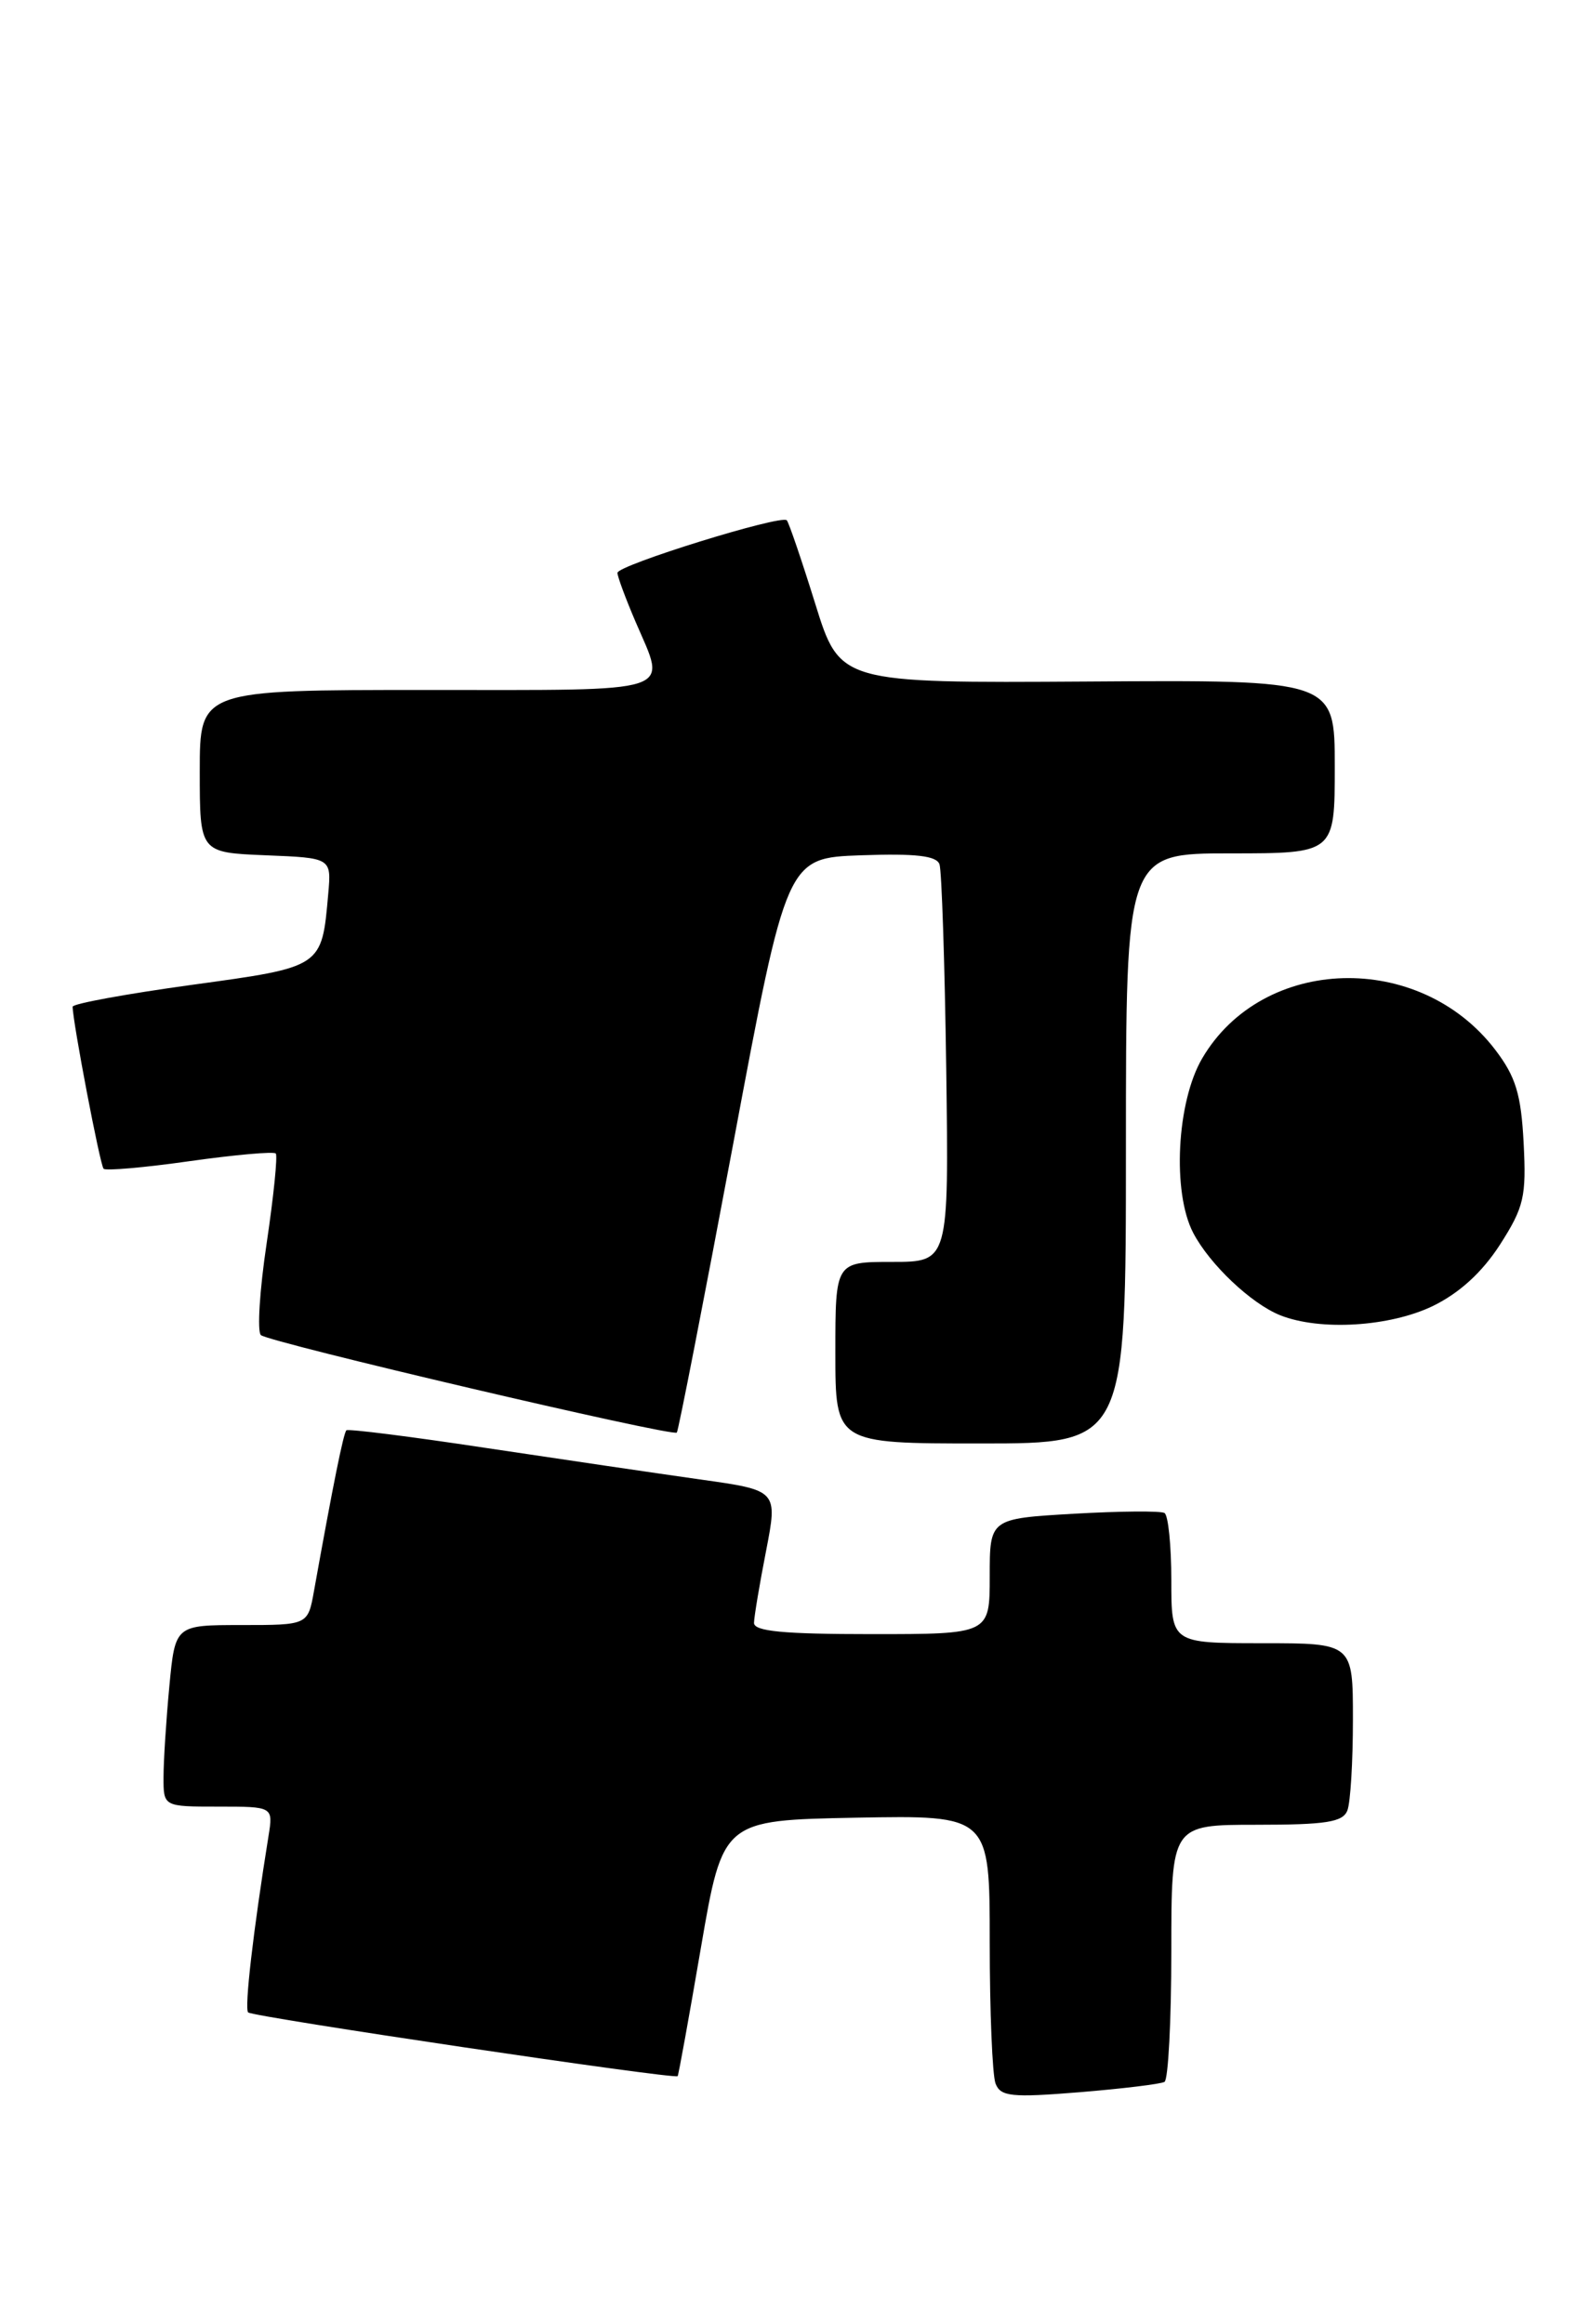 <?xml version="1.0" encoding="UTF-8" standalone="no"?>
<!DOCTYPE svg PUBLIC "-//W3C//DTD SVG 1.1//EN" "http://www.w3.org/Graphics/SVG/1.1/DTD/svg11.dtd" >
<svg xmlns="http://www.w3.org/2000/svg" xmlns:xlink="http://www.w3.org/1999/xlink" version="1.1" viewBox="0 0 175 256">
 <g >
 <path fill="currentColor"
d=" M 128.25 229.32 C 128.66 229.08 129.00 222.61 129.00 214.94 C 129.00 201.00 129.00 201.00 138.39 201.00 C 146.04 201.00 147.90 200.71 148.39 199.42 C 148.73 198.55 149.00 194.05 149.00 189.42 C 149.00 181.00 149.00 181.00 139.00 181.00 C 129.00 181.00 129.00 181.00 129.00 174.06 C 129.00 170.24 128.66 166.91 128.25 166.66 C 127.84 166.41 123.34 166.45 118.25 166.74 C 109.00 167.28 109.00 167.28 109.00 173.64 C 109.00 180.00 109.00 180.00 96.00 180.00 C 86.25 180.00 83.01 179.69 83.04 178.75 C 83.06 178.06 83.65 174.50 84.37 170.83 C 85.66 164.16 85.66 164.16 77.08 162.96 C 72.36 162.29 61.75 160.73 53.50 159.49 C 45.25 158.24 38.34 157.37 38.15 157.55 C 37.83 157.84 36.69 163.49 34.58 175.25 C 33.91 179.00 33.91 179.00 26.60 179.00 C 19.29 179.00 19.29 179.00 18.65 185.75 C 18.30 189.46 18.01 193.96 18.01 195.75 C 18.00 199.00 18.00 199.00 24.05 199.00 C 30.09 199.00 30.09 199.00 29.57 202.25 C 27.89 212.68 26.90 221.24 27.33 221.67 C 27.82 222.16 74.29 229.06 74.63 228.69 C 74.73 228.58 75.88 222.20 77.20 214.50 C 79.61 200.50 79.61 200.50 94.30 200.22 C 109.00 199.95 109.00 199.95 109.00 213.89 C 109.00 221.56 109.29 228.58 109.64 229.50 C 110.19 230.94 111.38 231.07 118.89 230.46 C 123.62 230.07 127.84 229.56 128.25 229.32 Z  M 124.00 126.50 C 124.00 94.00 124.00 94.00 135.50 94.00 C 147.00 94.00 147.00 94.00 147.00 84.44 C 147.00 74.89 147.00 74.89 119.75 75.07 C 92.50 75.24 92.50 75.24 89.78 66.49 C 88.28 61.67 86.87 57.54 86.65 57.31 C 86.01 56.67 68.00 62.26 68.00 63.10 C 68.00 63.50 68.90 65.93 70.00 68.50 C 73.43 76.51 74.98 76.00 47.00 76.00 C 22.00 76.00 22.00 76.00 22.00 84.96 C 22.00 93.91 22.00 93.91 29.25 94.21 C 36.50 94.50 36.50 94.50 36.15 98.45 C 35.43 106.59 35.57 106.50 21.08 108.49 C 13.89 109.48 8.00 110.56 8.00 110.89 C 8.01 112.56 11.02 128.35 11.41 128.74 C 11.65 128.98 15.93 128.61 20.90 127.90 C 25.88 127.20 30.14 126.82 30.37 127.06 C 30.59 127.30 30.14 131.74 29.37 136.93 C 28.59 142.12 28.31 146.67 28.73 147.06 C 29.61 147.86 74.06 158.28 74.54 157.80 C 74.71 157.62 77.50 143.31 80.75 125.99 C 86.64 94.50 86.64 94.50 94.84 94.21 C 100.85 94.00 103.15 94.26 103.47 95.21 C 103.71 95.92 104.05 106.06 104.21 117.75 C 104.50 139.00 104.50 139.00 98.25 139.00 C 92.00 139.00 92.00 139.00 92.00 149.00 C 92.00 159.00 92.00 159.00 108.00 159.00 C 124.00 159.00 124.00 159.00 124.00 126.50 Z  M 157.80 143.86 C 160.73 142.43 163.22 140.16 165.19 137.11 C 167.84 132.97 168.11 131.82 167.80 125.89 C 167.52 120.52 166.93 118.59 164.67 115.63 C 156.33 104.71 139.06 105.21 132.40 116.58 C 129.59 121.37 129.08 131.33 131.41 135.80 C 133.22 139.27 137.81 143.61 141.00 144.88 C 145.38 146.62 153.05 146.15 157.80 143.86 Z "/>
</g>
</svg>